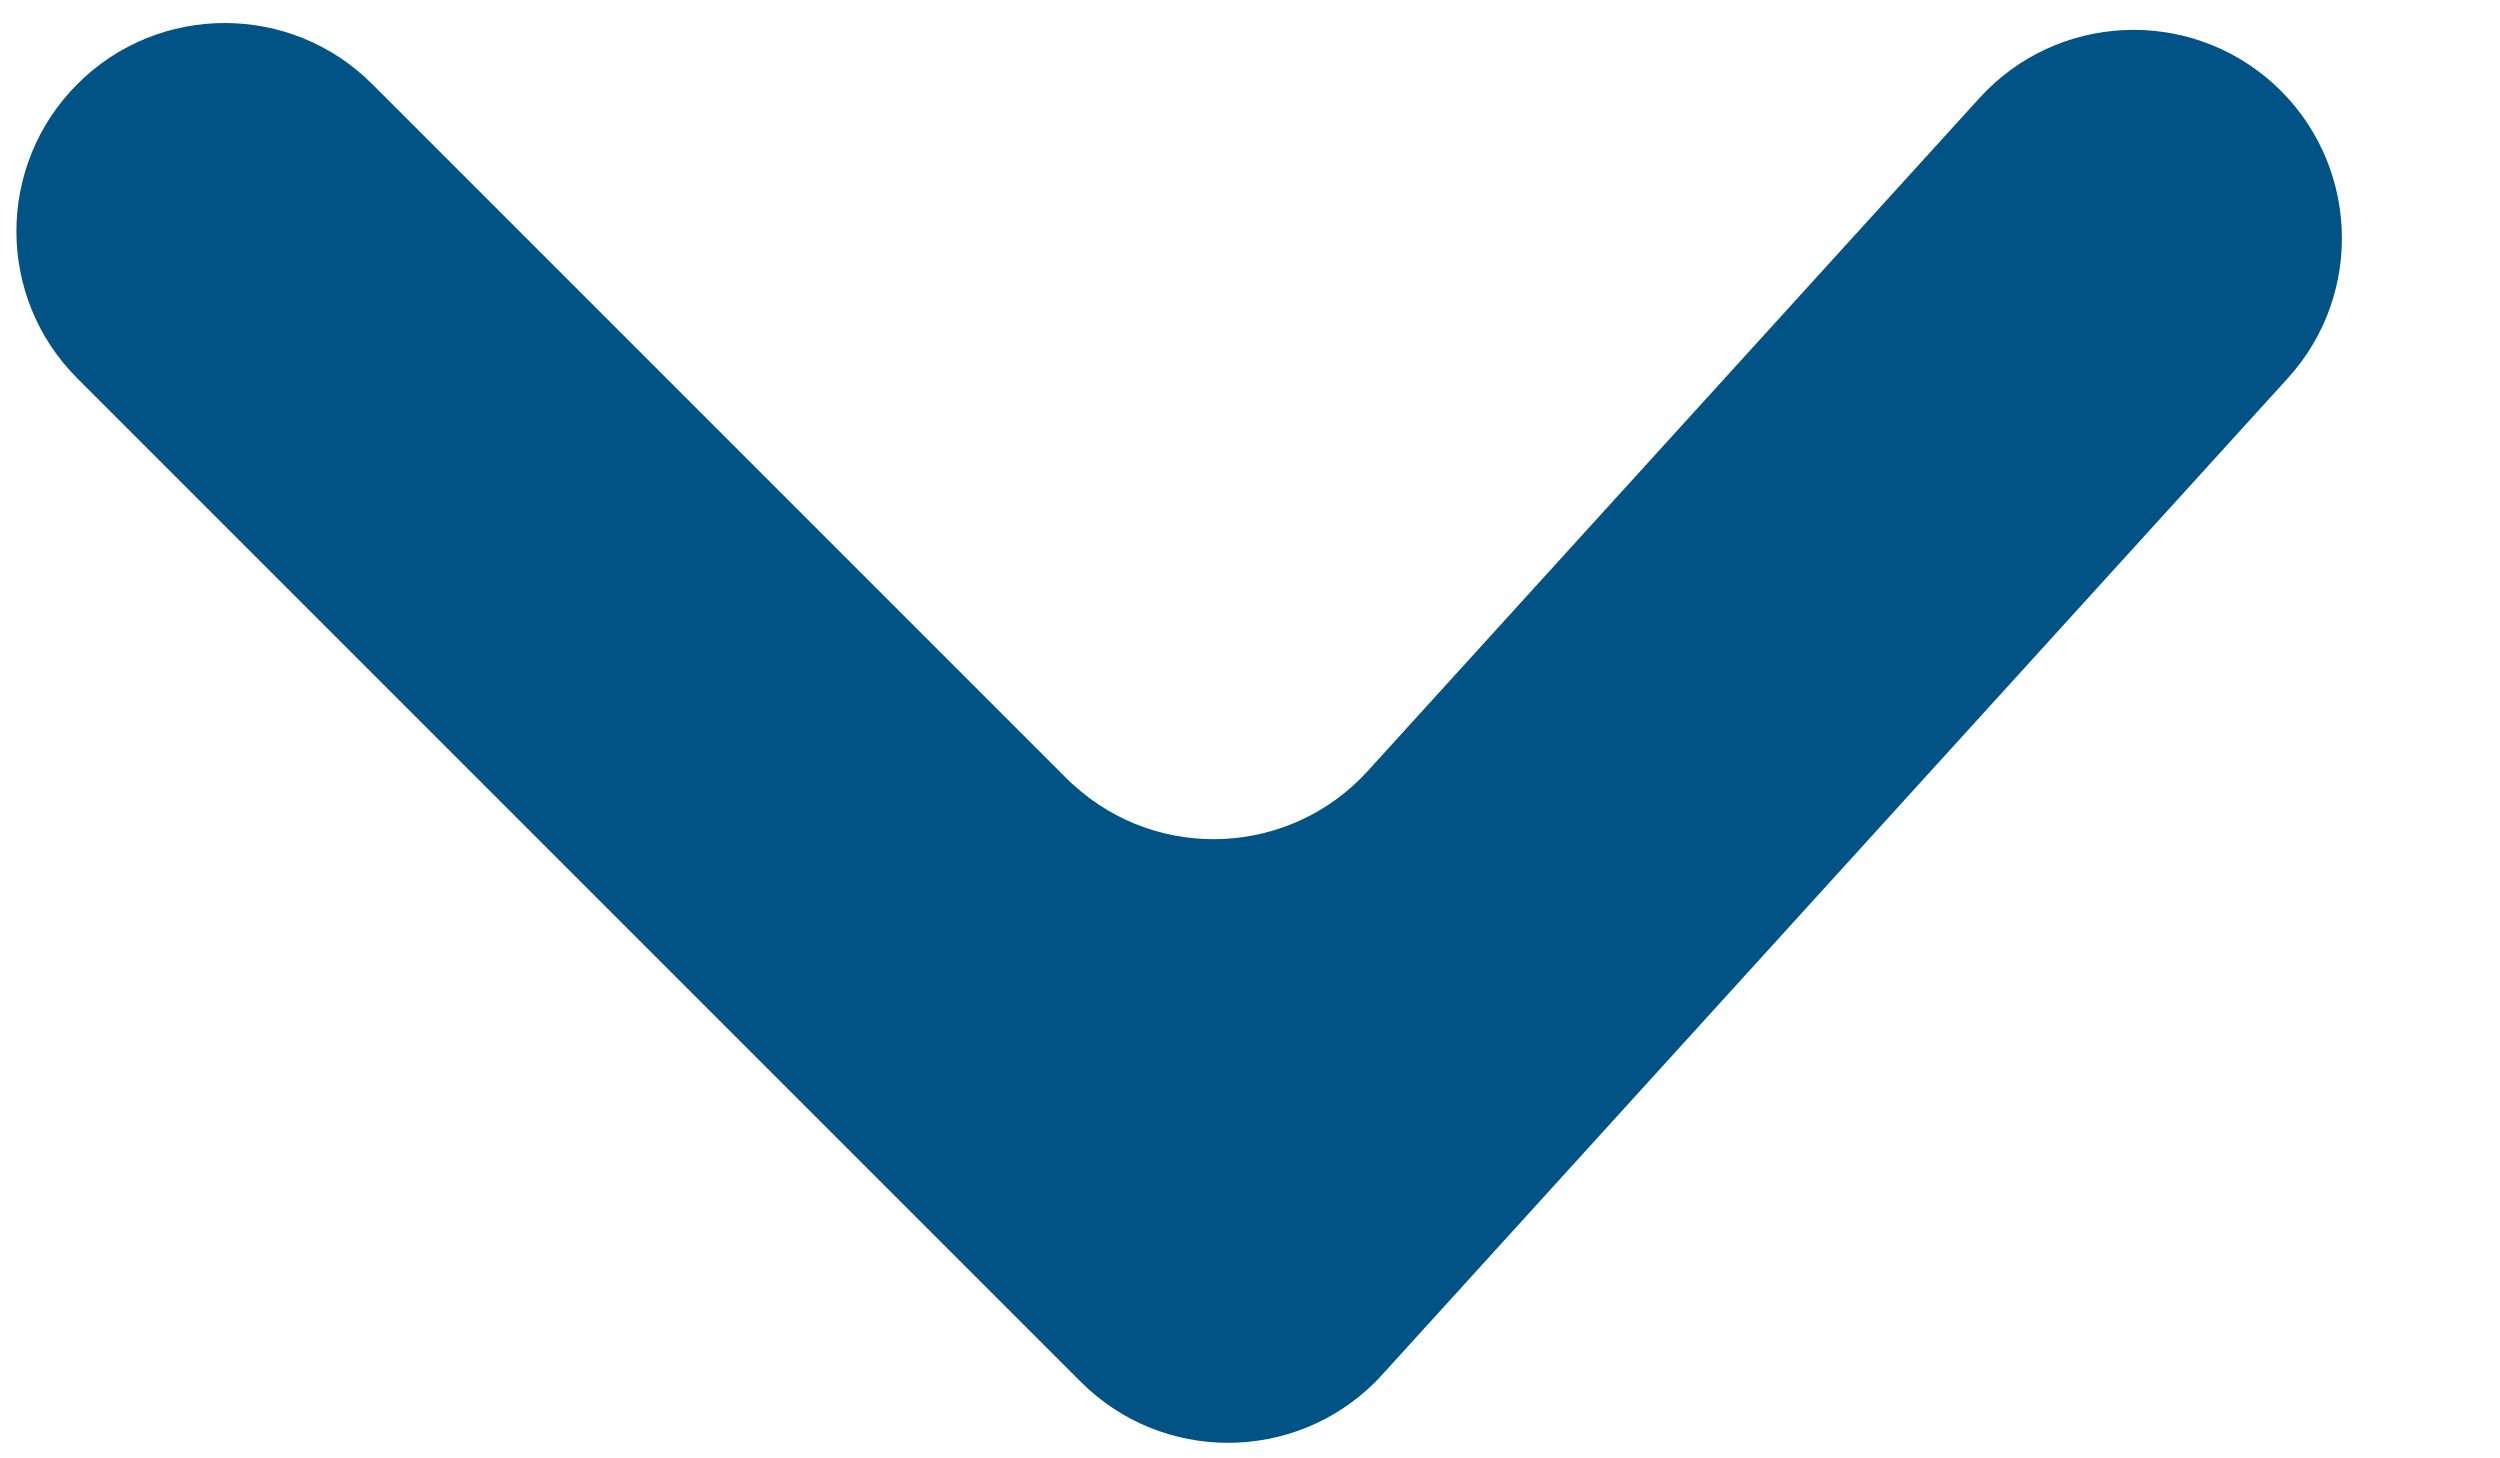 <?xml version="1.0" encoding="UTF-8"?>
<svg width="12px" height="7px" viewBox="0 0 12 7" version="1.1" xmlns="http://www.w3.org/2000/svg" xmlns:xlink="http://www.w3.org/1999/xlink">
    <!-- Generator: Sketch 48.2 (47327) - http://www.bohemiancoding.com/sketch -->
    <title>ArrowRight</title>
    <desc>Created with Sketch.</desc>
    <defs></defs>
    <g id="AddContact" stroke="none" stroke-width="1" fill="none" fill-rule="evenodd" transform="translate(-886, -1076)">
        <g id="Rectangle-9" transform="translate(445, 67)" fill="#005384" fill-rule="nonzero">
            <g id="Groups" transform="translate(82.569, 960.48)">
                <g id="Field-Copy-5" transform="translate(0.465, 31.734)">
                    <g id="ArrowRight" transform="translate(363.49, 19.999) rotate(90) translate(-363.49, -19.999) translate(359.49, 13.999)">
                        <path d="M-0.983,2.749 L-0.983,2.749 C-1.374,3.14 -1.374,3.773 -0.983,4.163 L3.833,8.979 C4.223,9.369 4.856,9.369 5.247,8.979 C5.258,8.968 5.269,8.956 5.28,8.944 L9.626,4.162 C9.998,3.753 9.967,3.121 9.559,2.749 L9.559,2.749 C9.15,2.378 8.517,2.408 8.146,2.817 L5.21,6.047 C4.839,6.455 4.207,6.486 3.798,6.114 C3.786,6.104 3.775,6.093 3.763,6.081 L0.431,2.749 C0.041,2.359 -0.593,2.359 -0.983,2.749 Z" transform="translate(4.305, 5.864) rotate(-90) translate(-4.305, -5.864) "></path>
                    </g>
                </g>
            </g>
        </g>
    </g>
</svg>